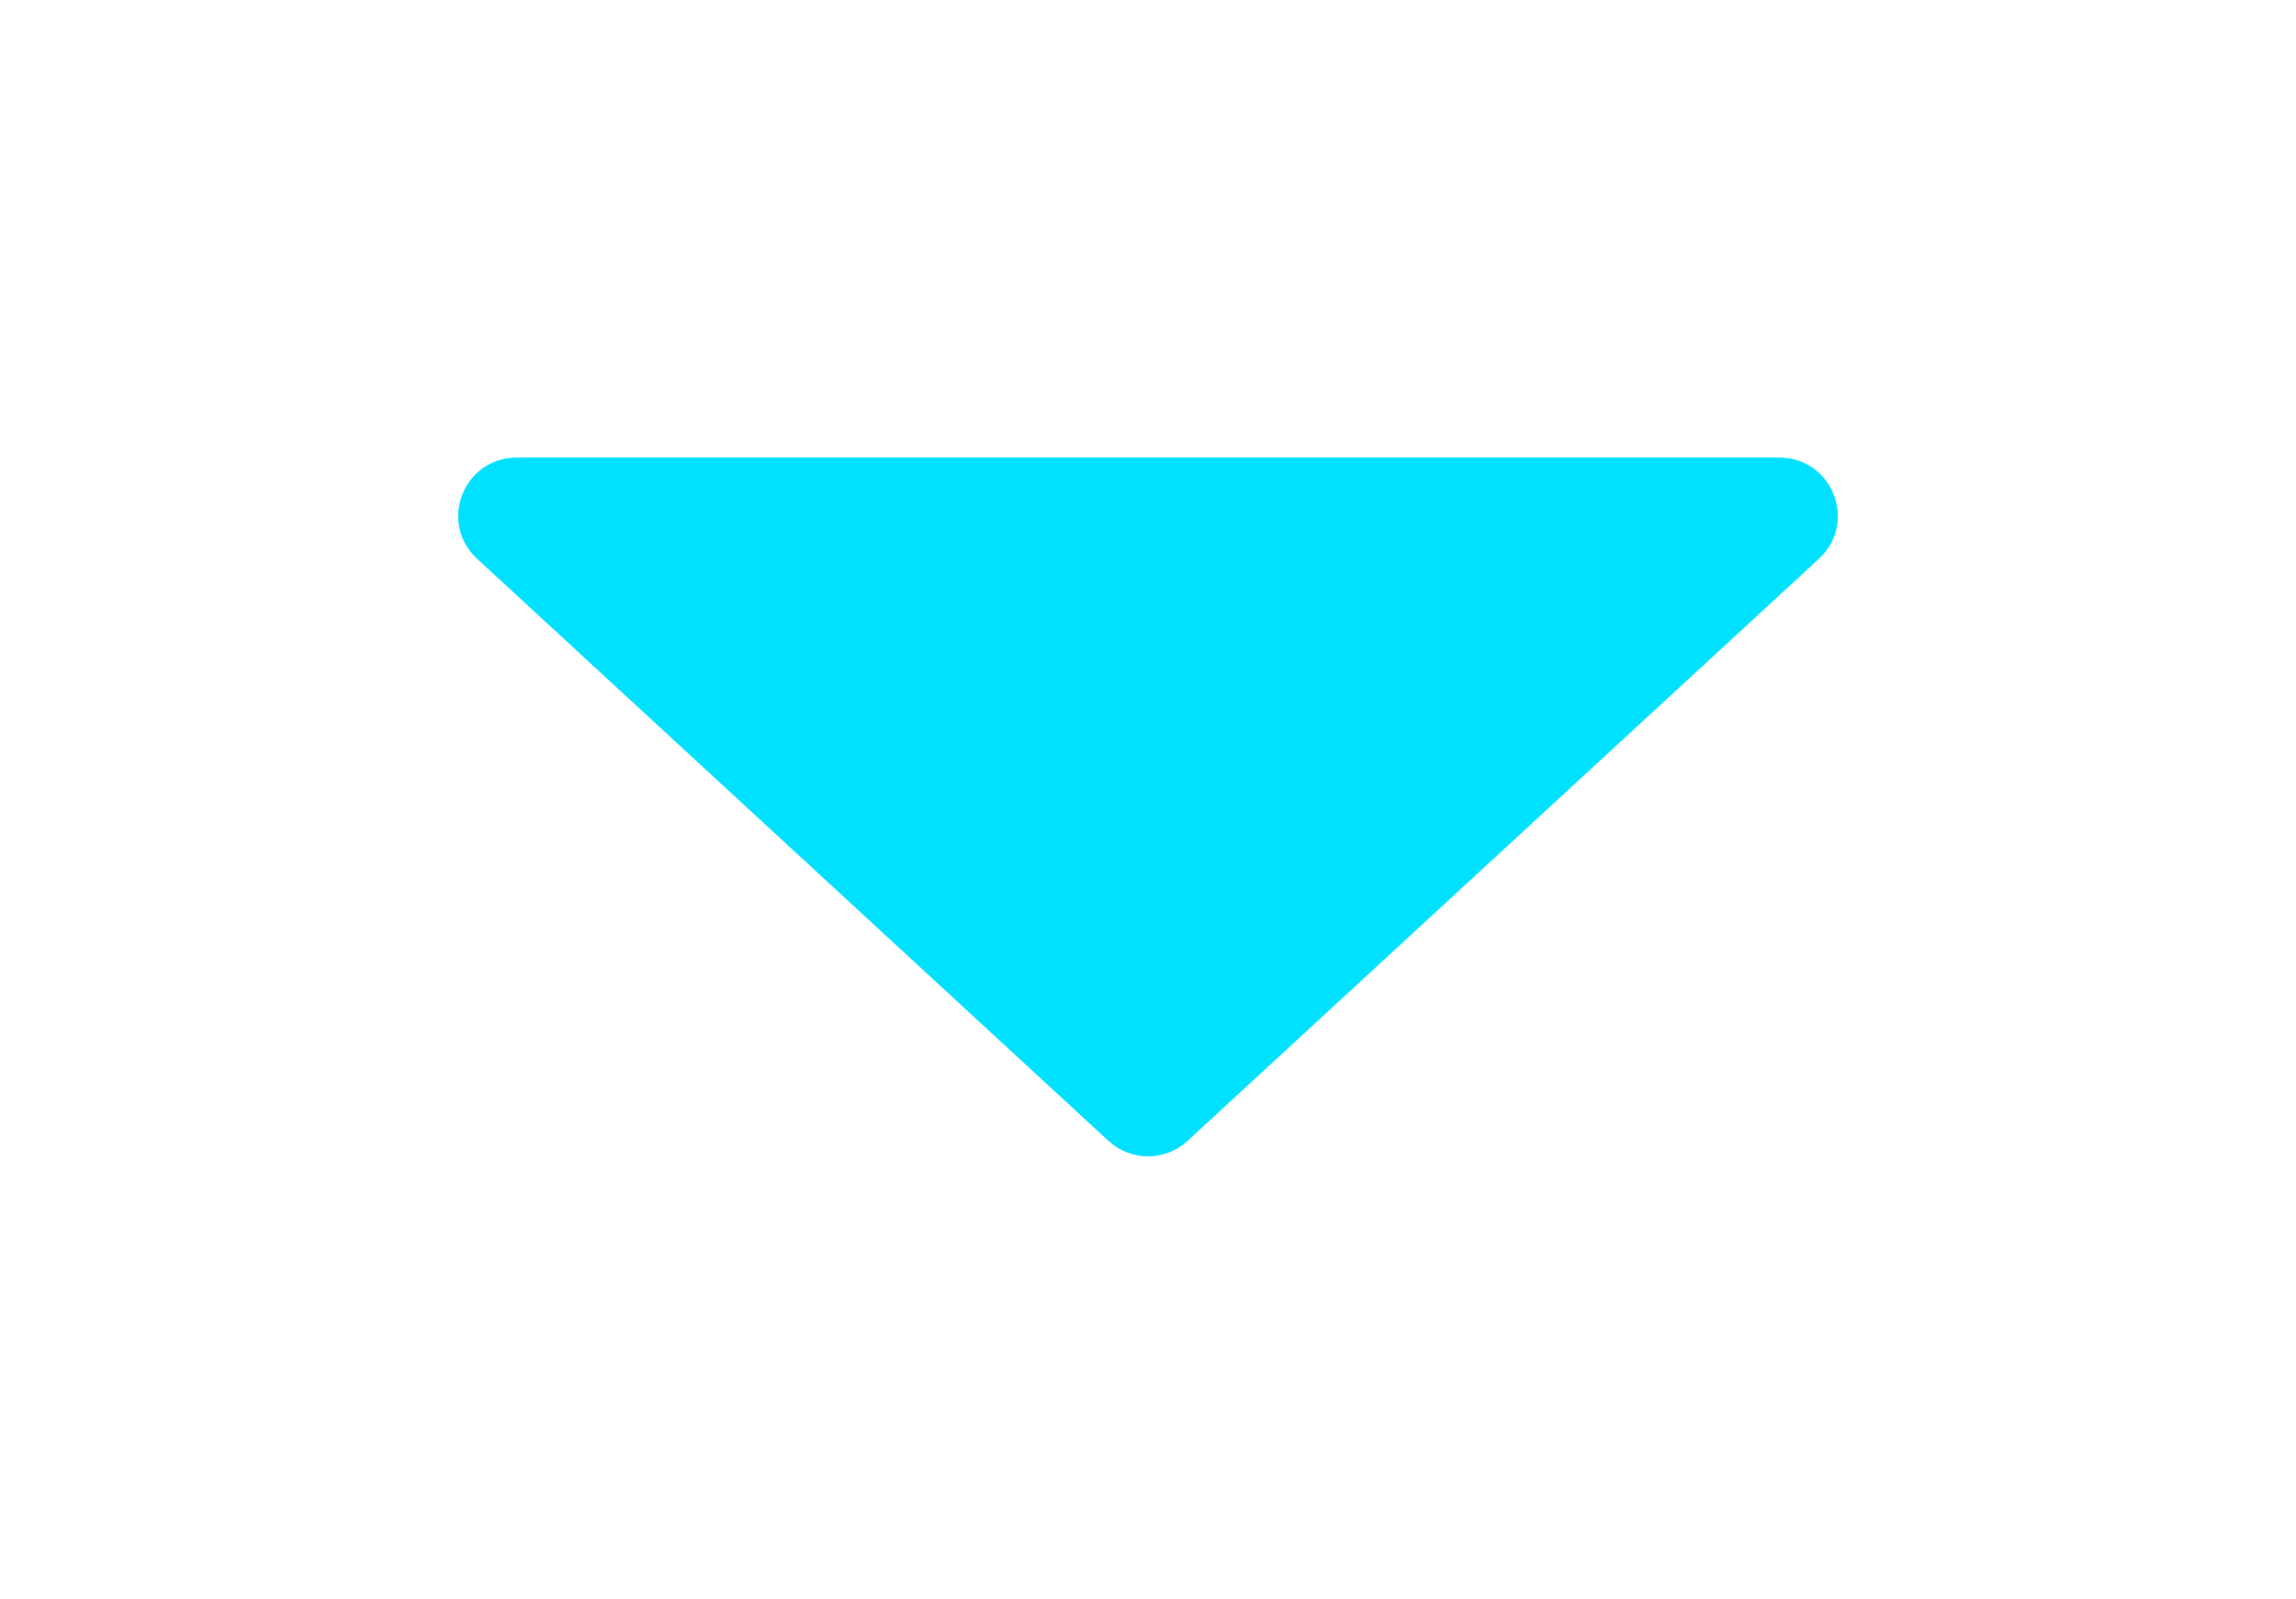 <svg width="79" height="55" viewBox="0 0 79 55" fill="none" xmlns="http://www.w3.org/2000/svg">
<g filter="url(#filter0_d_202_1675)">
<path d="M40.856 39.25C40.09 39.956 38.91 39.956 38.144 39.25L16.418 19.221C15.079 17.986 15.952 15.75 17.773 15.75L61.227 15.75C63.048 15.75 63.921 17.986 62.582 19.221L40.856 39.25Z" fill="#00E0FF"/>
<path d="M38.822 38.515L17.096 18.485C16.426 17.868 16.863 16.75 17.773 16.75L61.227 16.75C62.137 16.75 62.574 17.868 61.904 18.485L40.178 38.515C39.795 38.868 39.205 38.868 38.822 38.515Z" stroke="#00E0FF" stroke-width="2"/>
</g>
<defs>
<filter id="filter0_d_202_1675" x="0.769" y="0.75" width="77.461" height="54.03" filterUnits="userSpaceOnUse" color-interpolation-filters="sRGB">
<feFlood flood-opacity="0" result="BackgroundImageFix"/>
<feColorMatrix in="SourceAlpha" type="matrix" values="0 0 0 0 0 0 0 0 0 0 0 0 0 0 0 0 0 0 127 0" result="hardAlpha"/>
<feOffset/>
<feGaussianBlur stdDeviation="7.5"/>
<feComposite in2="hardAlpha" operator="out"/>
<feColorMatrix type="matrix" values="0 0 0 0 0 0 0 0 0 0.88 0 0 0 0 1 0 0 0 1 0"/>
<feBlend mode="normal" in2="BackgroundImageFix" result="effect1_dropShadow_202_1675"/>
<feBlend mode="normal" in="SourceGraphic" in2="effect1_dropShadow_202_1675" result="shape"/>
</filter>
</defs>
</svg>
